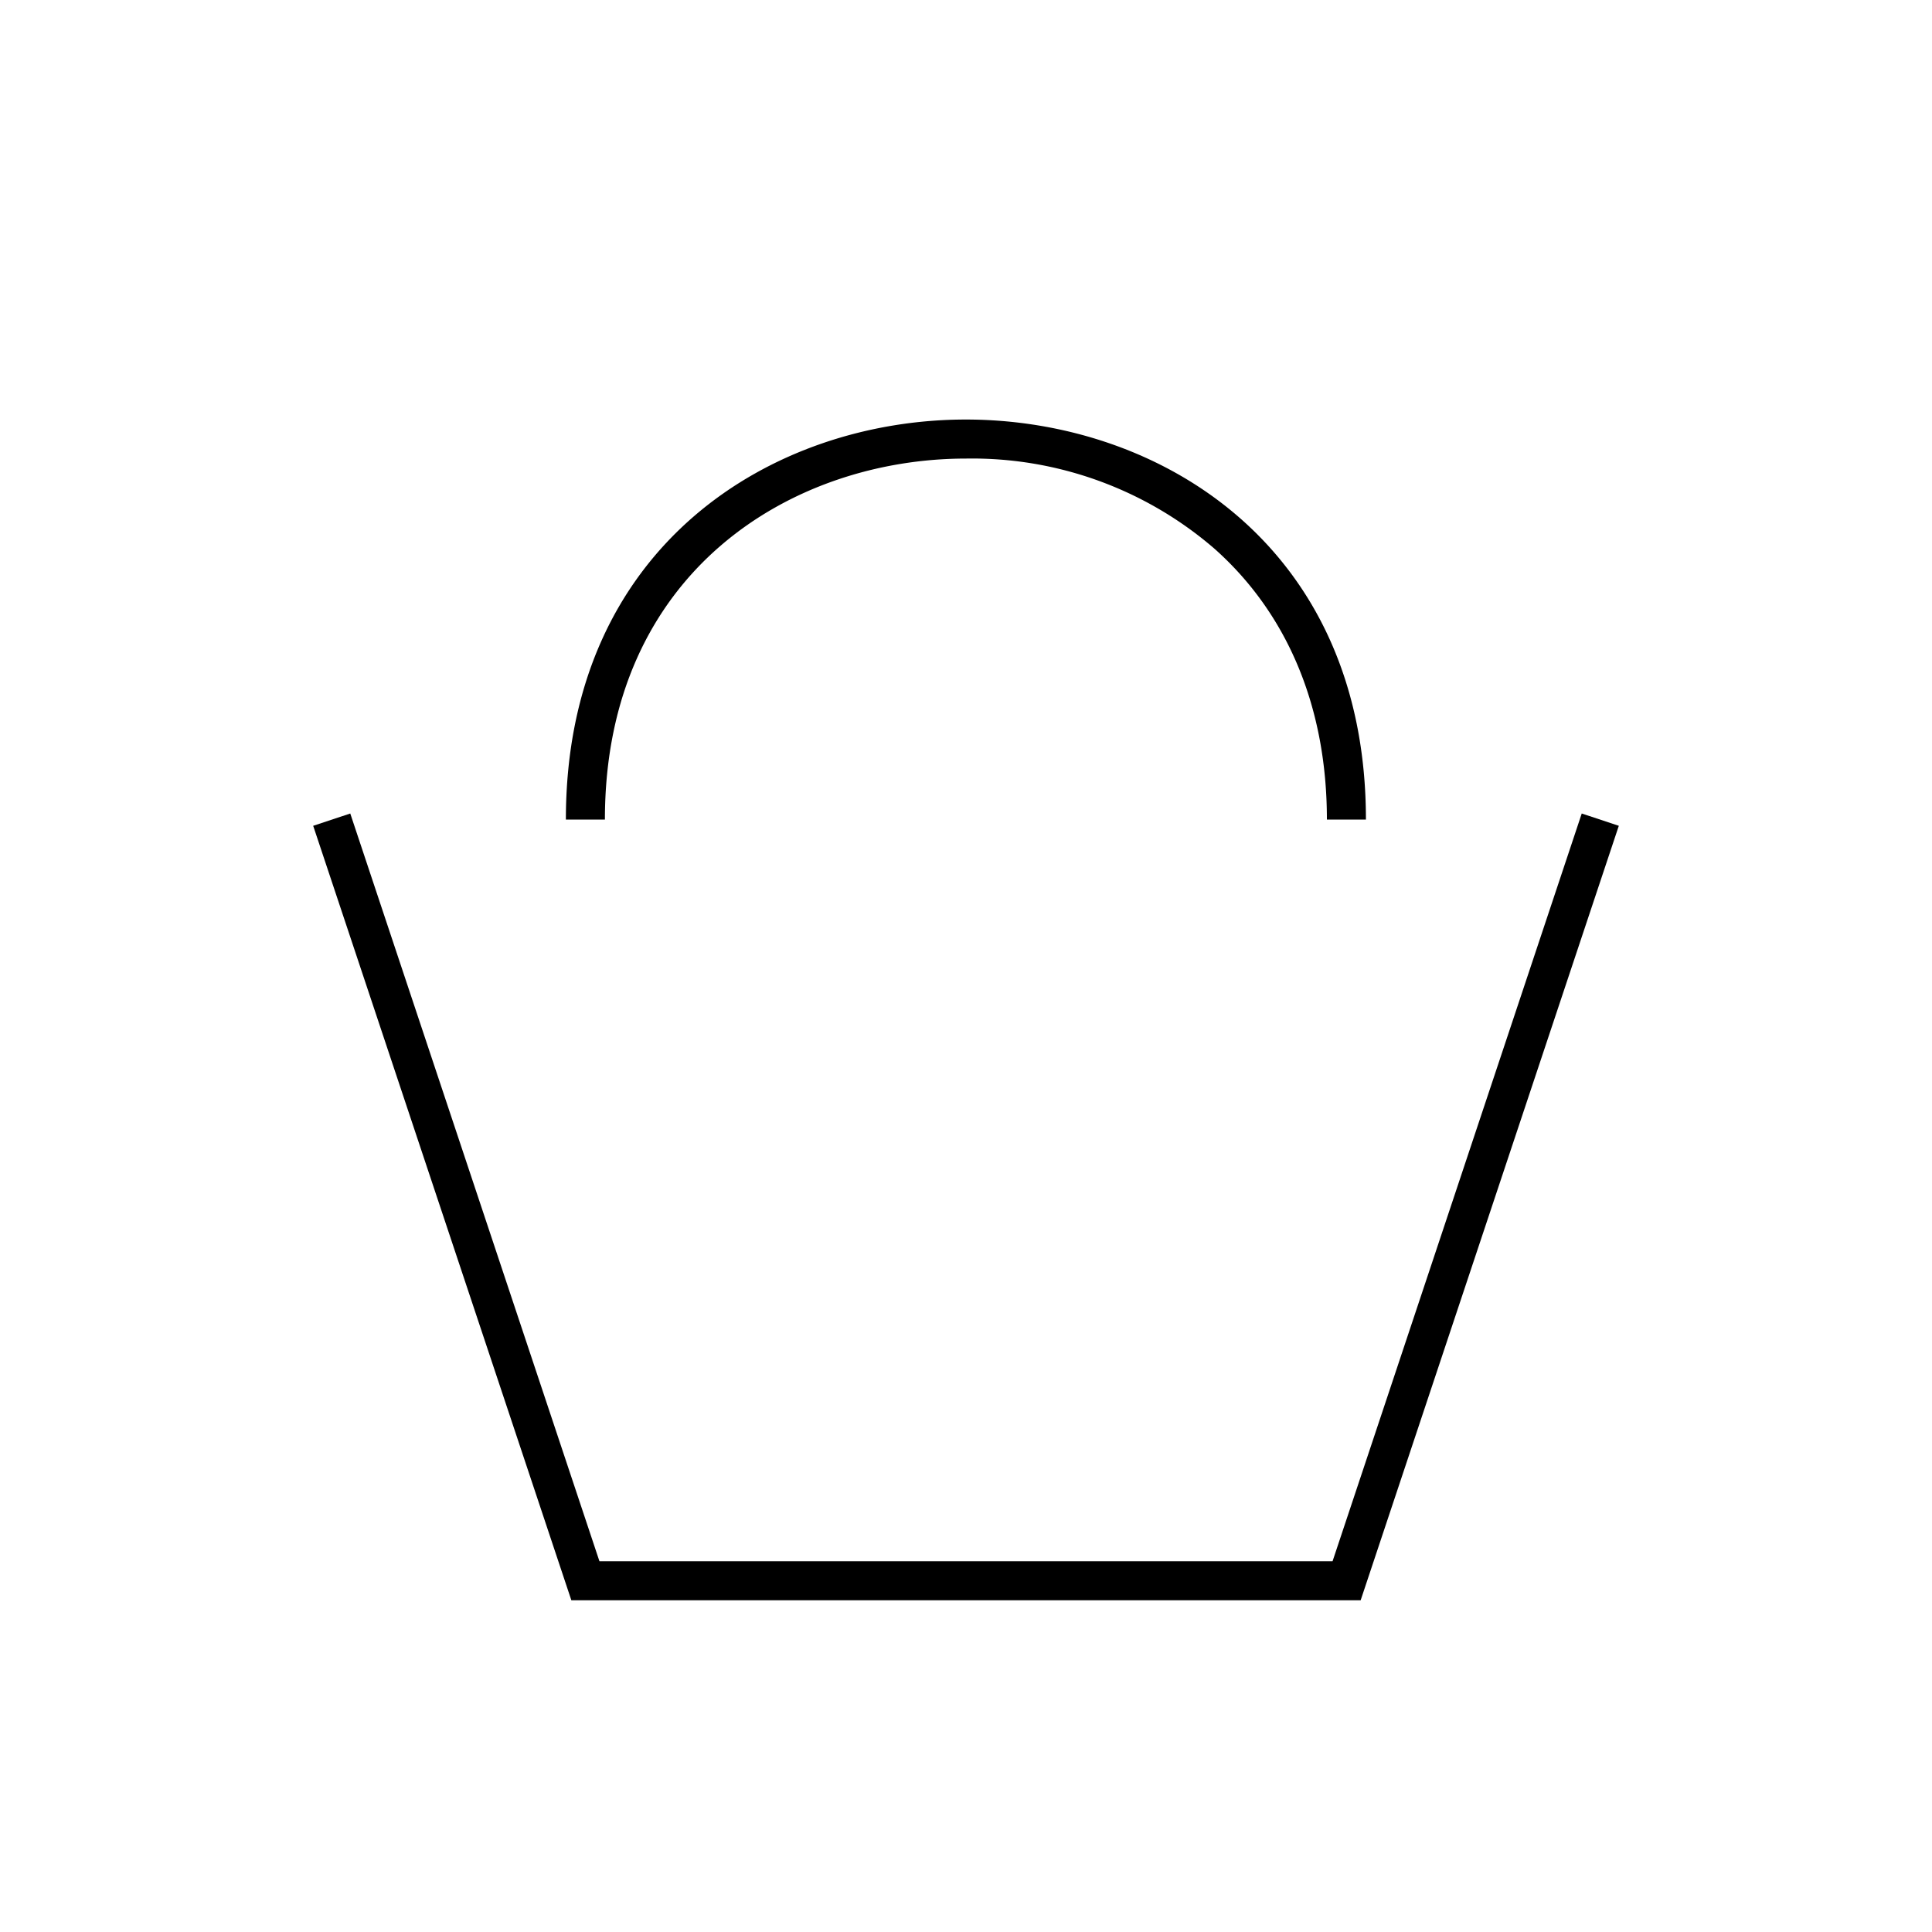 <svg xmlns="http://www.w3.org/2000/svg" viewBox="0 0 99.01 99.01"><defs><style>.cls-1{fill:none;}</style></defs><g id="レイヤー_2" data-name="レイヤー 2"><g id="レイヤー_2-2" data-name="レイヤー 2"><polygon points="81.06 41.69 68.29 80.01 30.72 80.01 17.95 41.69 16.05 42.32 29.28 82.01 69.73 82.01 82.96 42.32 81.06 41.69"/><path d="M49.51,23.5a19,19,0,0,1,12.74,4.63C66,31.47,68,36.27,68,42h2c0-14.08-10.63-20.5-20.5-20.5S29,27.92,29,42h2C31,29.29,40.59,23.5,49.51,23.5Z"/><rect class="cls-1" width="99.01" height="99.01"/></g></g></svg>